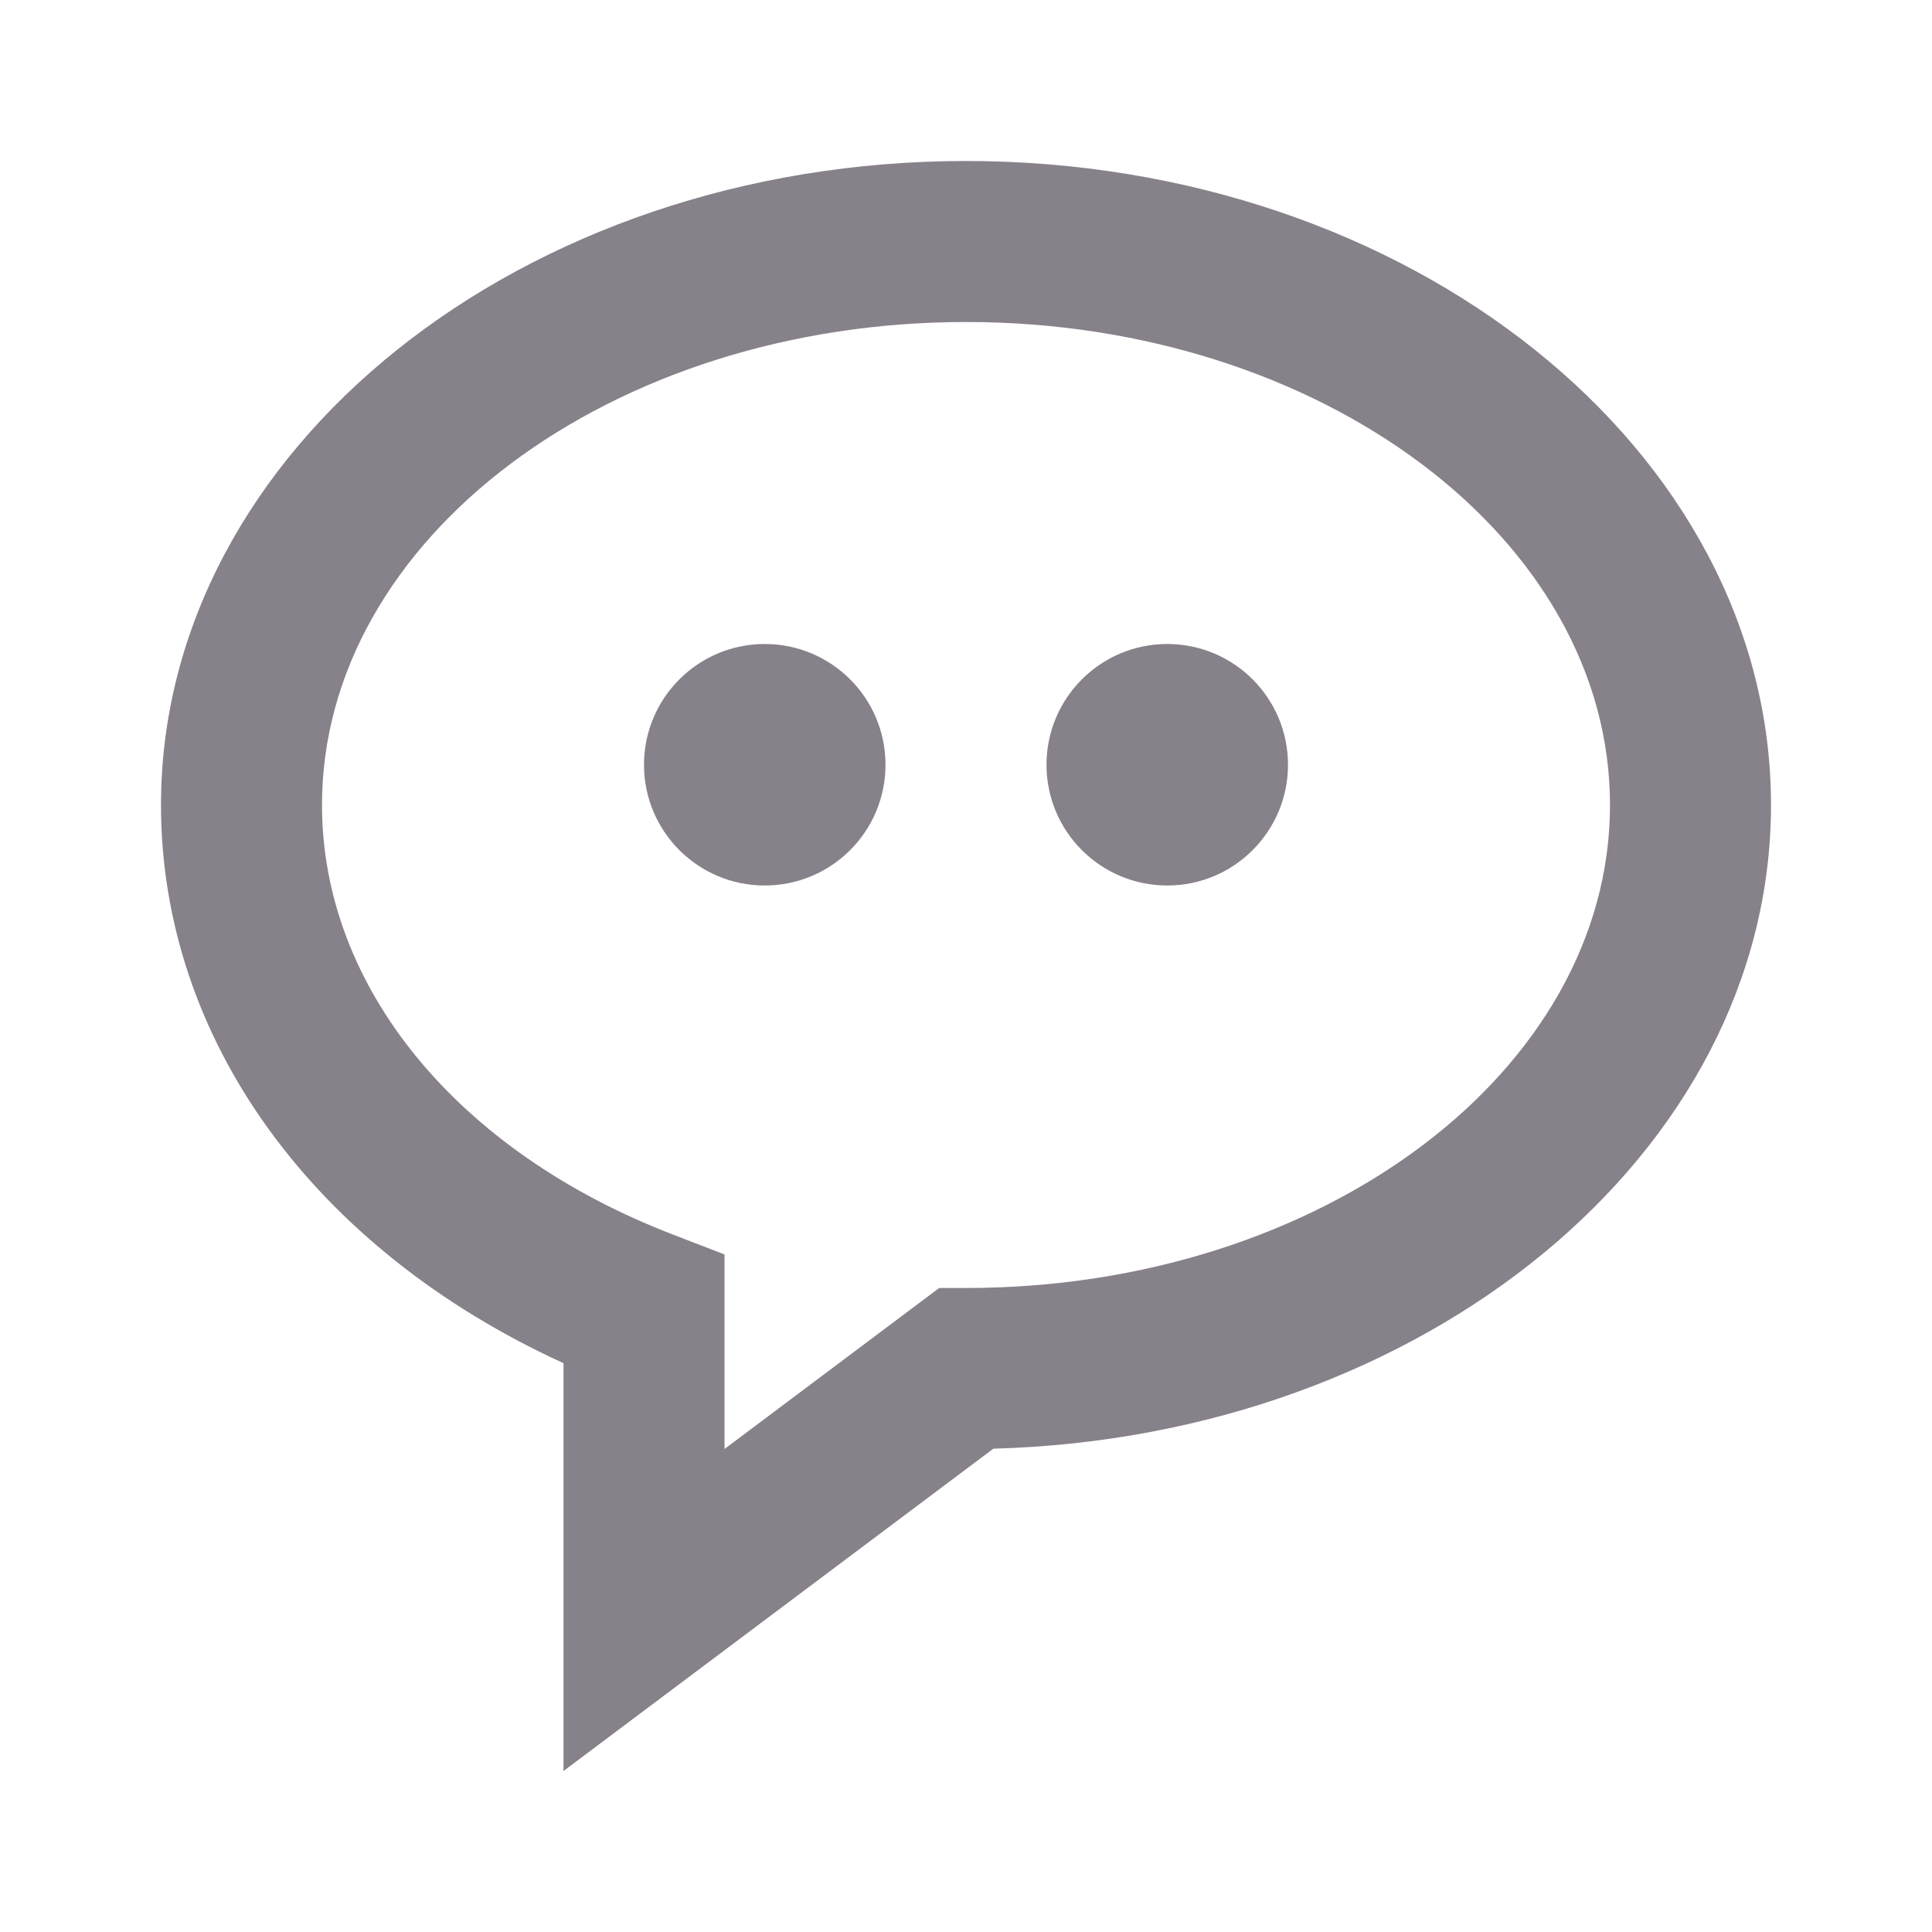 <svg xmlns="http://www.w3.org/2000/svg" width="20" height="20" viewBox="0 0 24 24" style="fill: rgba(135, 129, 138, 1);transform: ;msFilter:;"><circle cx="9.5" cy="9.5" r="1.5"></circle><circle cx="14.5" cy="9.5" r="1.5"></circle><path d="M12 2C6.486 2 2 5.589 2 10c0 2.908 1.897 5.515 5 6.934V22l5.34-4.004C17.697 17.852 22 14.32 22 10c0-4.411-4.486-8-10-8zm0 14h-.333L9 18v-2.417l-.641-.247C5.671 14.301 4 12.256 4 10c0-3.309 3.589-6 8-6s8 2.691 8 6-3.589 6-8 6z"></path></svg>